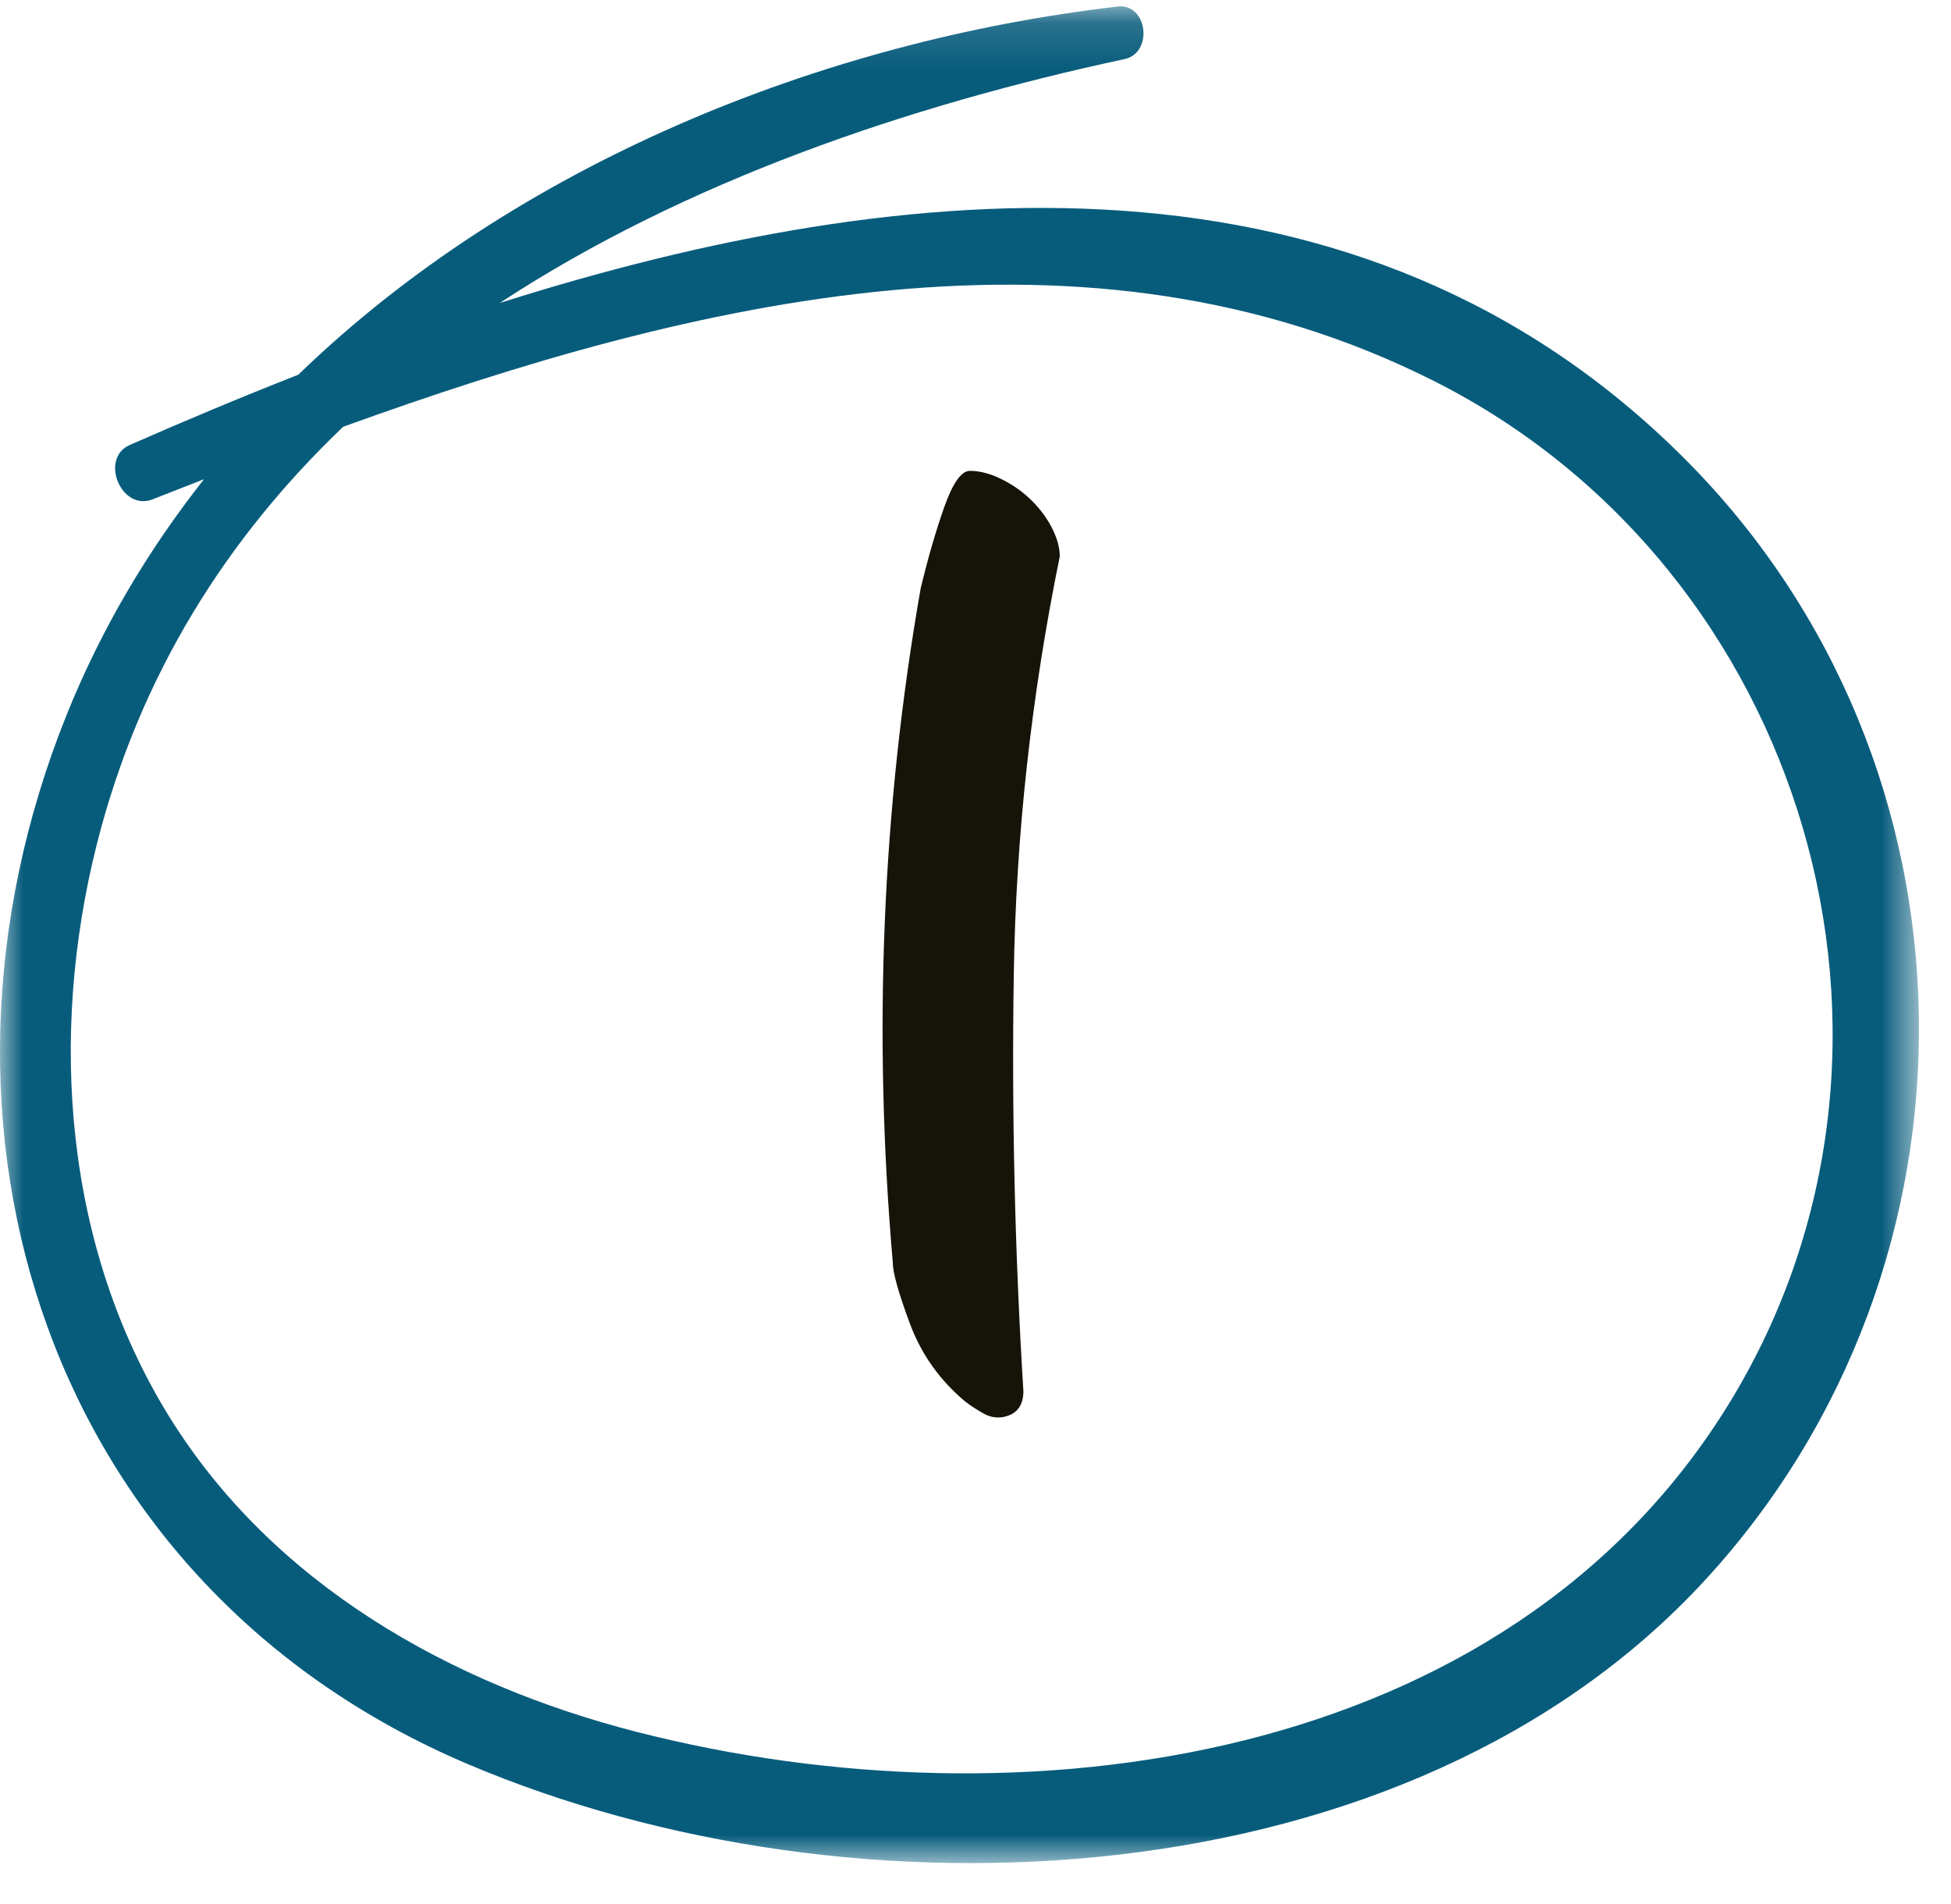 <svg width="42" height="41" viewBox="0 0 42 41" fill="none" xmlns="http://www.w3.org/2000/svg">
<g clip-path="url(#clip0_32_292)">
<mask id="mask0_32_292" style="mask-type:alpha" maskUnits="userSpaceOnUse" x="0" y="0" width="42" height="41">
<path fill-rule="evenodd" clip-rule="evenodd" d="M0 0.137H41.311V40.111H0V0.137Z" fill="white"/>
</mask>
<g mask="url(#mask0_32_292)">
<path fill-rule="evenodd" clip-rule="evenodd" d="M13.7 37.285C9.687 36.256 5.874 34.101 3.646 30.504C1.384 26.852 1.048 22.298 2.081 18.19C3.007 14.512 4.904 11.559 7.388 9.188C14.971 6.443 23.378 4.432 30.862 8.199C38.874 12.232 41.928 22.526 37.235 30.196C32.447 38.021 21.982 39.408 13.7 37.285ZM36.249 9.859C29.278 2.899 19.531 3.741 10.759 6.523C14.751 3.903 19.557 2.271 24.209 1.272C24.833 1.138 24.707 0.065 24.057 0.141C17.68 0.885 11.095 3.543 6.422 8.067C5.173 8.558 3.957 9.068 2.792 9.581C2.136 9.87 2.609 11.017 3.285 10.75C3.65 10.607 4.02 10.462 4.392 10.317C3.189 11.842 2.183 13.53 1.436 15.386C-2.137 24.27 1.036 34.146 10.075 37.982C18.374 41.504 30.304 40.967 36.698 34.027C42.986 27.201 42.854 16.455 36.249 9.859Z" fill="#075C7C"/>
<path d="M21.616 30.504C21.893 30.443 22.031 30.258 22.031 29.951C21.847 26.971 21.778 23.984 21.824 20.989C21.87 17.993 22.2 14.991 22.814 11.98C22.814 11.796 22.761 11.596 22.653 11.381C22.546 11.166 22.4 10.966 22.215 10.782C22.031 10.598 21.816 10.444 21.57 10.321C21.325 10.198 21.094 10.137 20.879 10.137C20.695 10.137 20.511 10.398 20.326 10.92C20.142 11.442 19.973 12.026 19.819 12.671C18.99 17.402 18.79 22.24 19.22 27.186C19.22 27.401 19.343 27.839 19.589 28.5C19.835 29.16 20.234 29.721 20.787 30.181C20.91 30.274 21.04 30.358 21.179 30.435C21.317 30.512 21.463 30.535 21.616 30.504Z" fill="#161408"/>
</g>
</g>
<defs>
<clipPath id="clip0_32_292">
<rect width="42" height="41" fill="white"/>
</clipPath>
</defs>
</svg>
